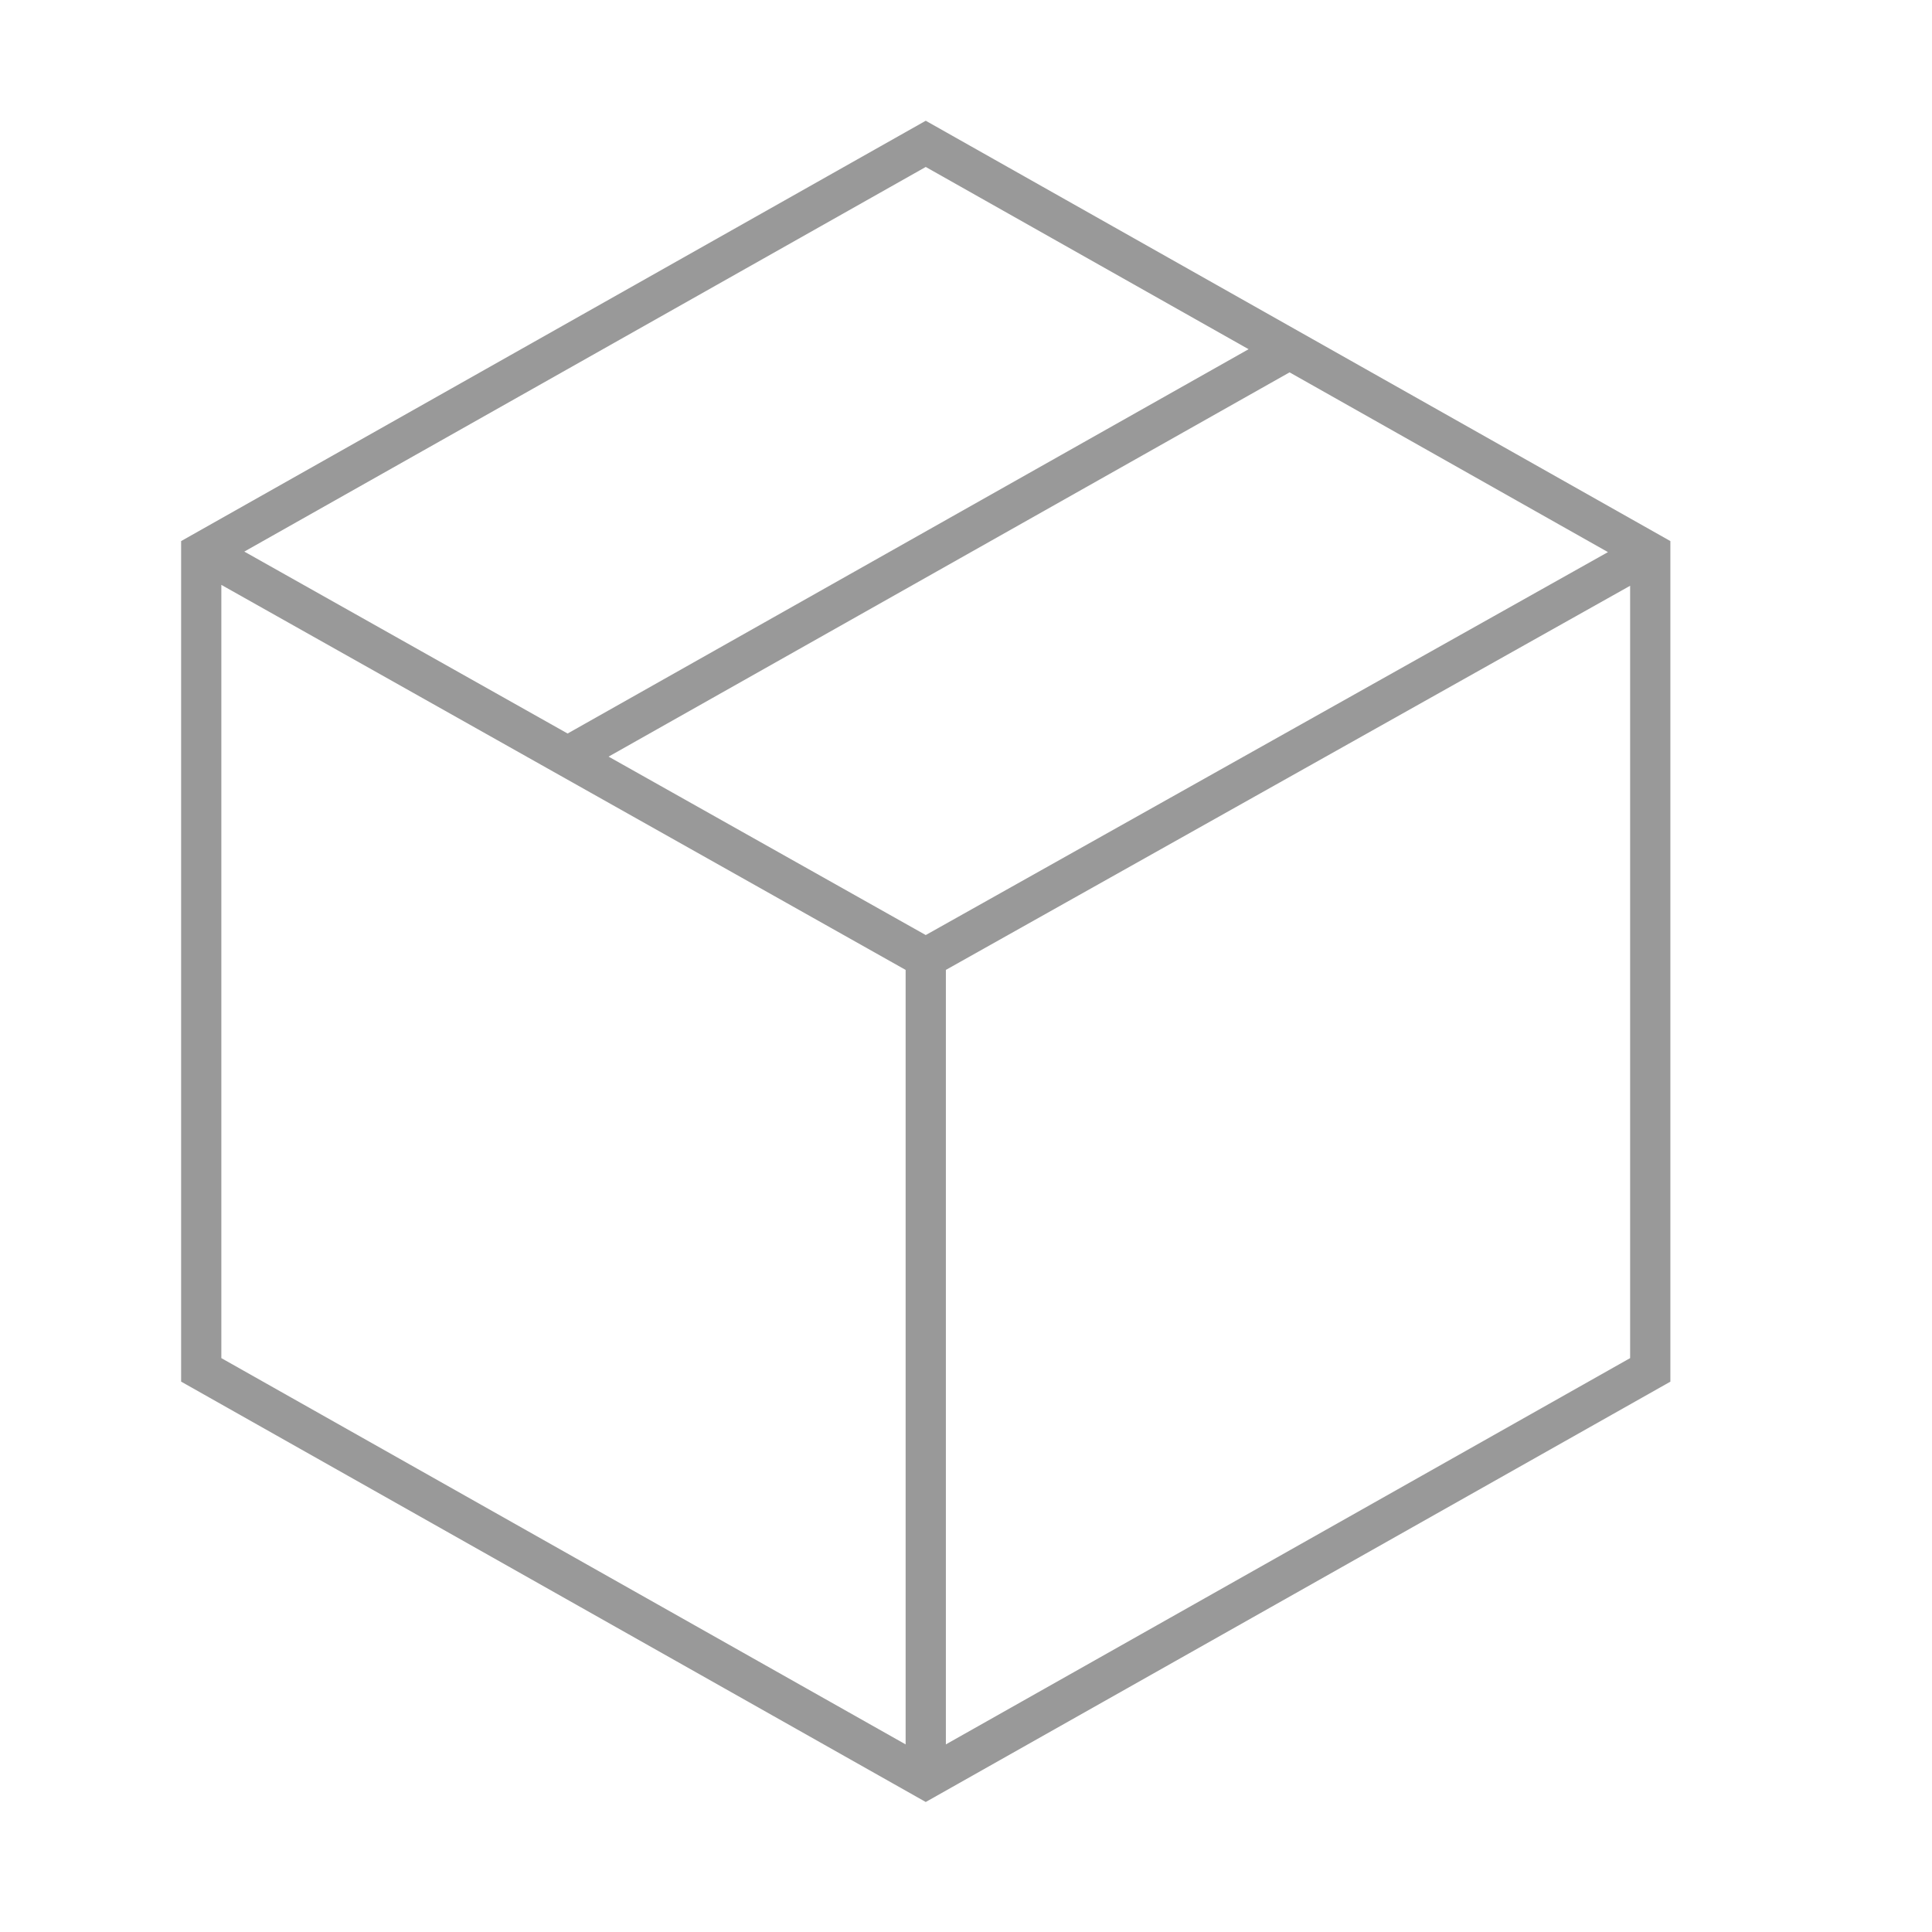 <?xml version="1.0" encoding="utf-8"?>
<!-- Generator: Adobe Illustrator 16.0.4, SVG Export Plug-In . SVG Version: 6.00 Build 0)  -->
<!DOCTYPE svg PUBLIC "-//W3C//DTD SVG 1.1//EN" "http://www.w3.org/Graphics/SVG/1.1/DTD/svg11.dtd">
<svg version="1.1" id="Layer_1" xmlns="http://www.w3.org/2000/svg" xmlns:xlink="http://www.w3.org/1999/xlink" x="0px" y="0px"
	 width="48px" height="48px" viewBox="0 0 48 48" enable-background="new 0 0 48 48" xml:space="preserve">
<path fill="#999999" d="M23,3L4.5,13.443v20.883L23,44.77l18.5-10.443V13.443L23,3z M23,4.148l8.021,4.528l-16.919,9.548
	l-8.032-4.52L23,4.148z M22.5,43.339L5.499,33.742V14.531L22.5,24.097V43.339z M15.12,18.798l16.919-9.547l7.91,4.466L23,23.231
	L15.12,18.798z M40.5,33.742l-17,9.597V24.097l17-9.544V33.742z"/>
</svg>
